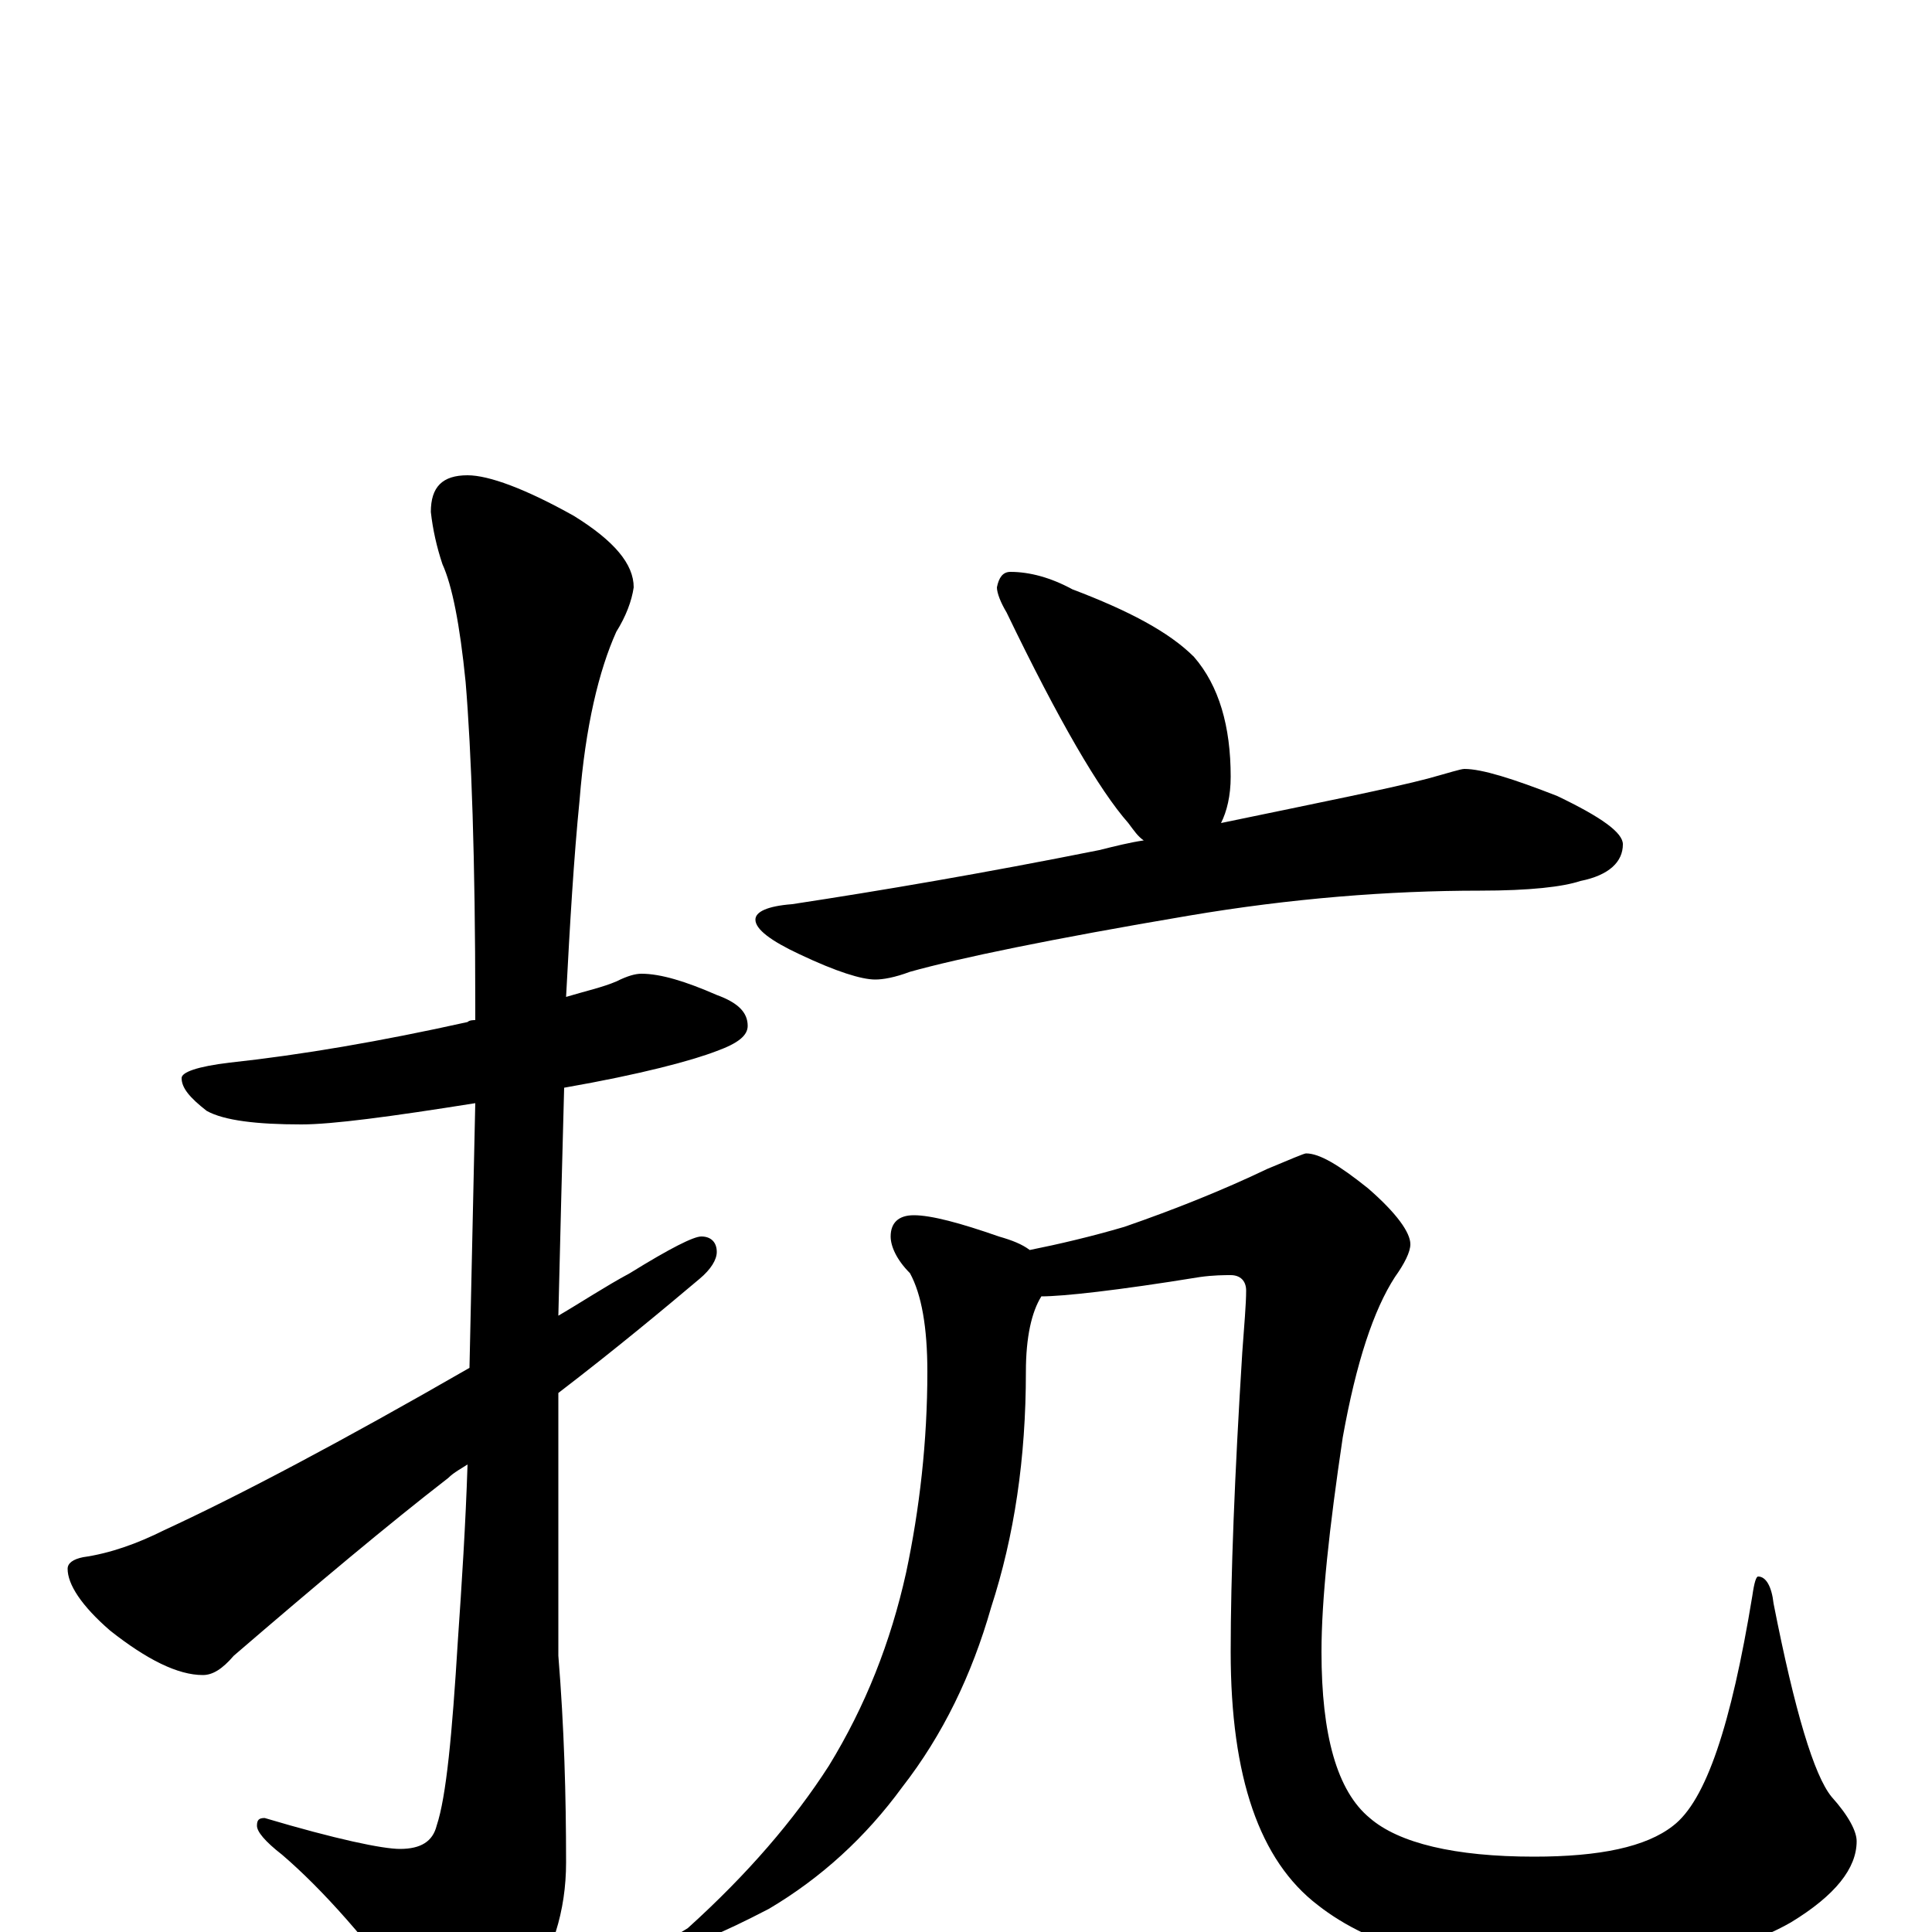 <?xml version="1.0" encoding="utf-8" ?>
<!DOCTYPE svg PUBLIC "-//W3C//DTD SVG 1.1//EN" "http://www.w3.org/Graphics/SVG/1.1/DTD/svg11.dtd">
<svg version="1.1" id="Layer_1" xmlns="http://www.w3.org/2000/svg" xmlns:xlink="http://www.w3.org/1999/xlink" x="0px" y="145px" width="1000px" height="1000px" viewBox="0 0 1000 1000" enable-background="new 0 0 1000 1000" xml:space="preserve">
<g id="Layer_1">
<path id="glyph" transform="matrix(1 0 0 -1 0 1000)" d="M332,496C342,496 355,492 371,485C382,481 387,476 387,469C387,464 382,460 371,456C358,451 332,444 292,437C291,400 290,361 289,319C301,326 313,334 326,341C347,354 359,360 363,360C368,360 371,357 371,352C371,348 368,343 362,338C343,322 319,302 289,279C289,272 289,265 289,258l0,-115C292,106 293,71 293,36C293,11 286,-12 271,-33C258,-52 249,-62 242,-62C235,-62 226,-55 217,-41C191,-5 167,22 146,40C137,47 133,52 133,55C133,58 134,59 137,59C174,48 198,43 207,43C218,43 224,47 226,55C231,70 234,102 237,151C239,180 241,211 242,242C239,240 235,238 232,235C201,211 164,180 121,143C115,136 110,133 105,133C92,133 76,141 57,156C42,169 35,180 35,188C35,191 38,193 43,194C57,196 71,201 85,208C124,226 177,254 243,292C244,336 245,382 246,429C202,422 172,418 156,418C133,418 116,420 107,425C98,432 94,437 94,442C94,445 102,448 119,450C156,454 197,461 242,471C243,472 245,472 246,472C246,475 246,477 246,480C246,555 244,611 241,647C238,677 234,697 229,708C226,717 224,726 223,735C223,748 229,754 242,754C253,754 272,747 297,733C318,720 328,708 328,696C327,689 324,681 319,673C310,653 303,624 300,586C297,556 295,522 293,484C303,487 312,489 319,492C325,495 329,496 332,496M523,704C533,704 544,701 555,695C584,684 605,673 618,660C631,645 637,624 637,598C637,588 635,580 632,574C685,585 720,592 739,597C750,600 756,602 758,602C767,602 783,597 806,588C829,577 840,569 840,563C840,554 833,547 818,544C809,541 792,539 766,539C719,539 668,535 615,526C544,514 496,504 471,497C463,494 457,493 453,493C446,493 433,497 414,506C399,513 391,519 391,524C391,528 397,531 410,532C456,539 509,548 569,560C577,562 585,564 592,565C589,567 587,570 584,574C569,591 548,627 521,683C518,688 516,693 516,696C517,701 519,704 523,704M473,371C482,371 497,367 517,360C524,358 529,356 533,353C548,356 565,360 582,365C608,374 633,384 656,395C668,400 675,403 676,403C683,403 693,397 708,385C723,372 730,362 730,356C730,352 727,346 722,339C711,322 702,295 695,256C688,209 684,172 684,145C684,102 692,73 709,59C724,46 753,39 794,39C828,39 852,44 866,55C883,68 896,107 907,174C908,181 909,184 910,184C914,184 917,179 918,170C929,114 939,81 948,70C957,60 961,52 961,47C961,33 950,19 927,5C899,-11 859,-19 806,-19C751,-19 710,-8 682,14C652,37 637,80 637,145C637,184 639,236 643,300C644,314 645,325 645,332C645,337 642,340 637,340C634,340 628,340 621,339C578,332 550,329 539,329C534,321 531,308 531,290C531,245 525,205 513,168C503,133 488,102 467,75C448,49 425,28 398,12C373,-1 358,-7 352,-7C349,-7 348,-6 348,-4C348,-3 351,-1 356,2C387,30 411,58 429,86C448,117 461,150 469,186C476,219 480,254 480,290C480,313 477,330 471,341C464,348 461,355 461,360C461,367 465,371 473,371z"/>
</g>
</svg>
